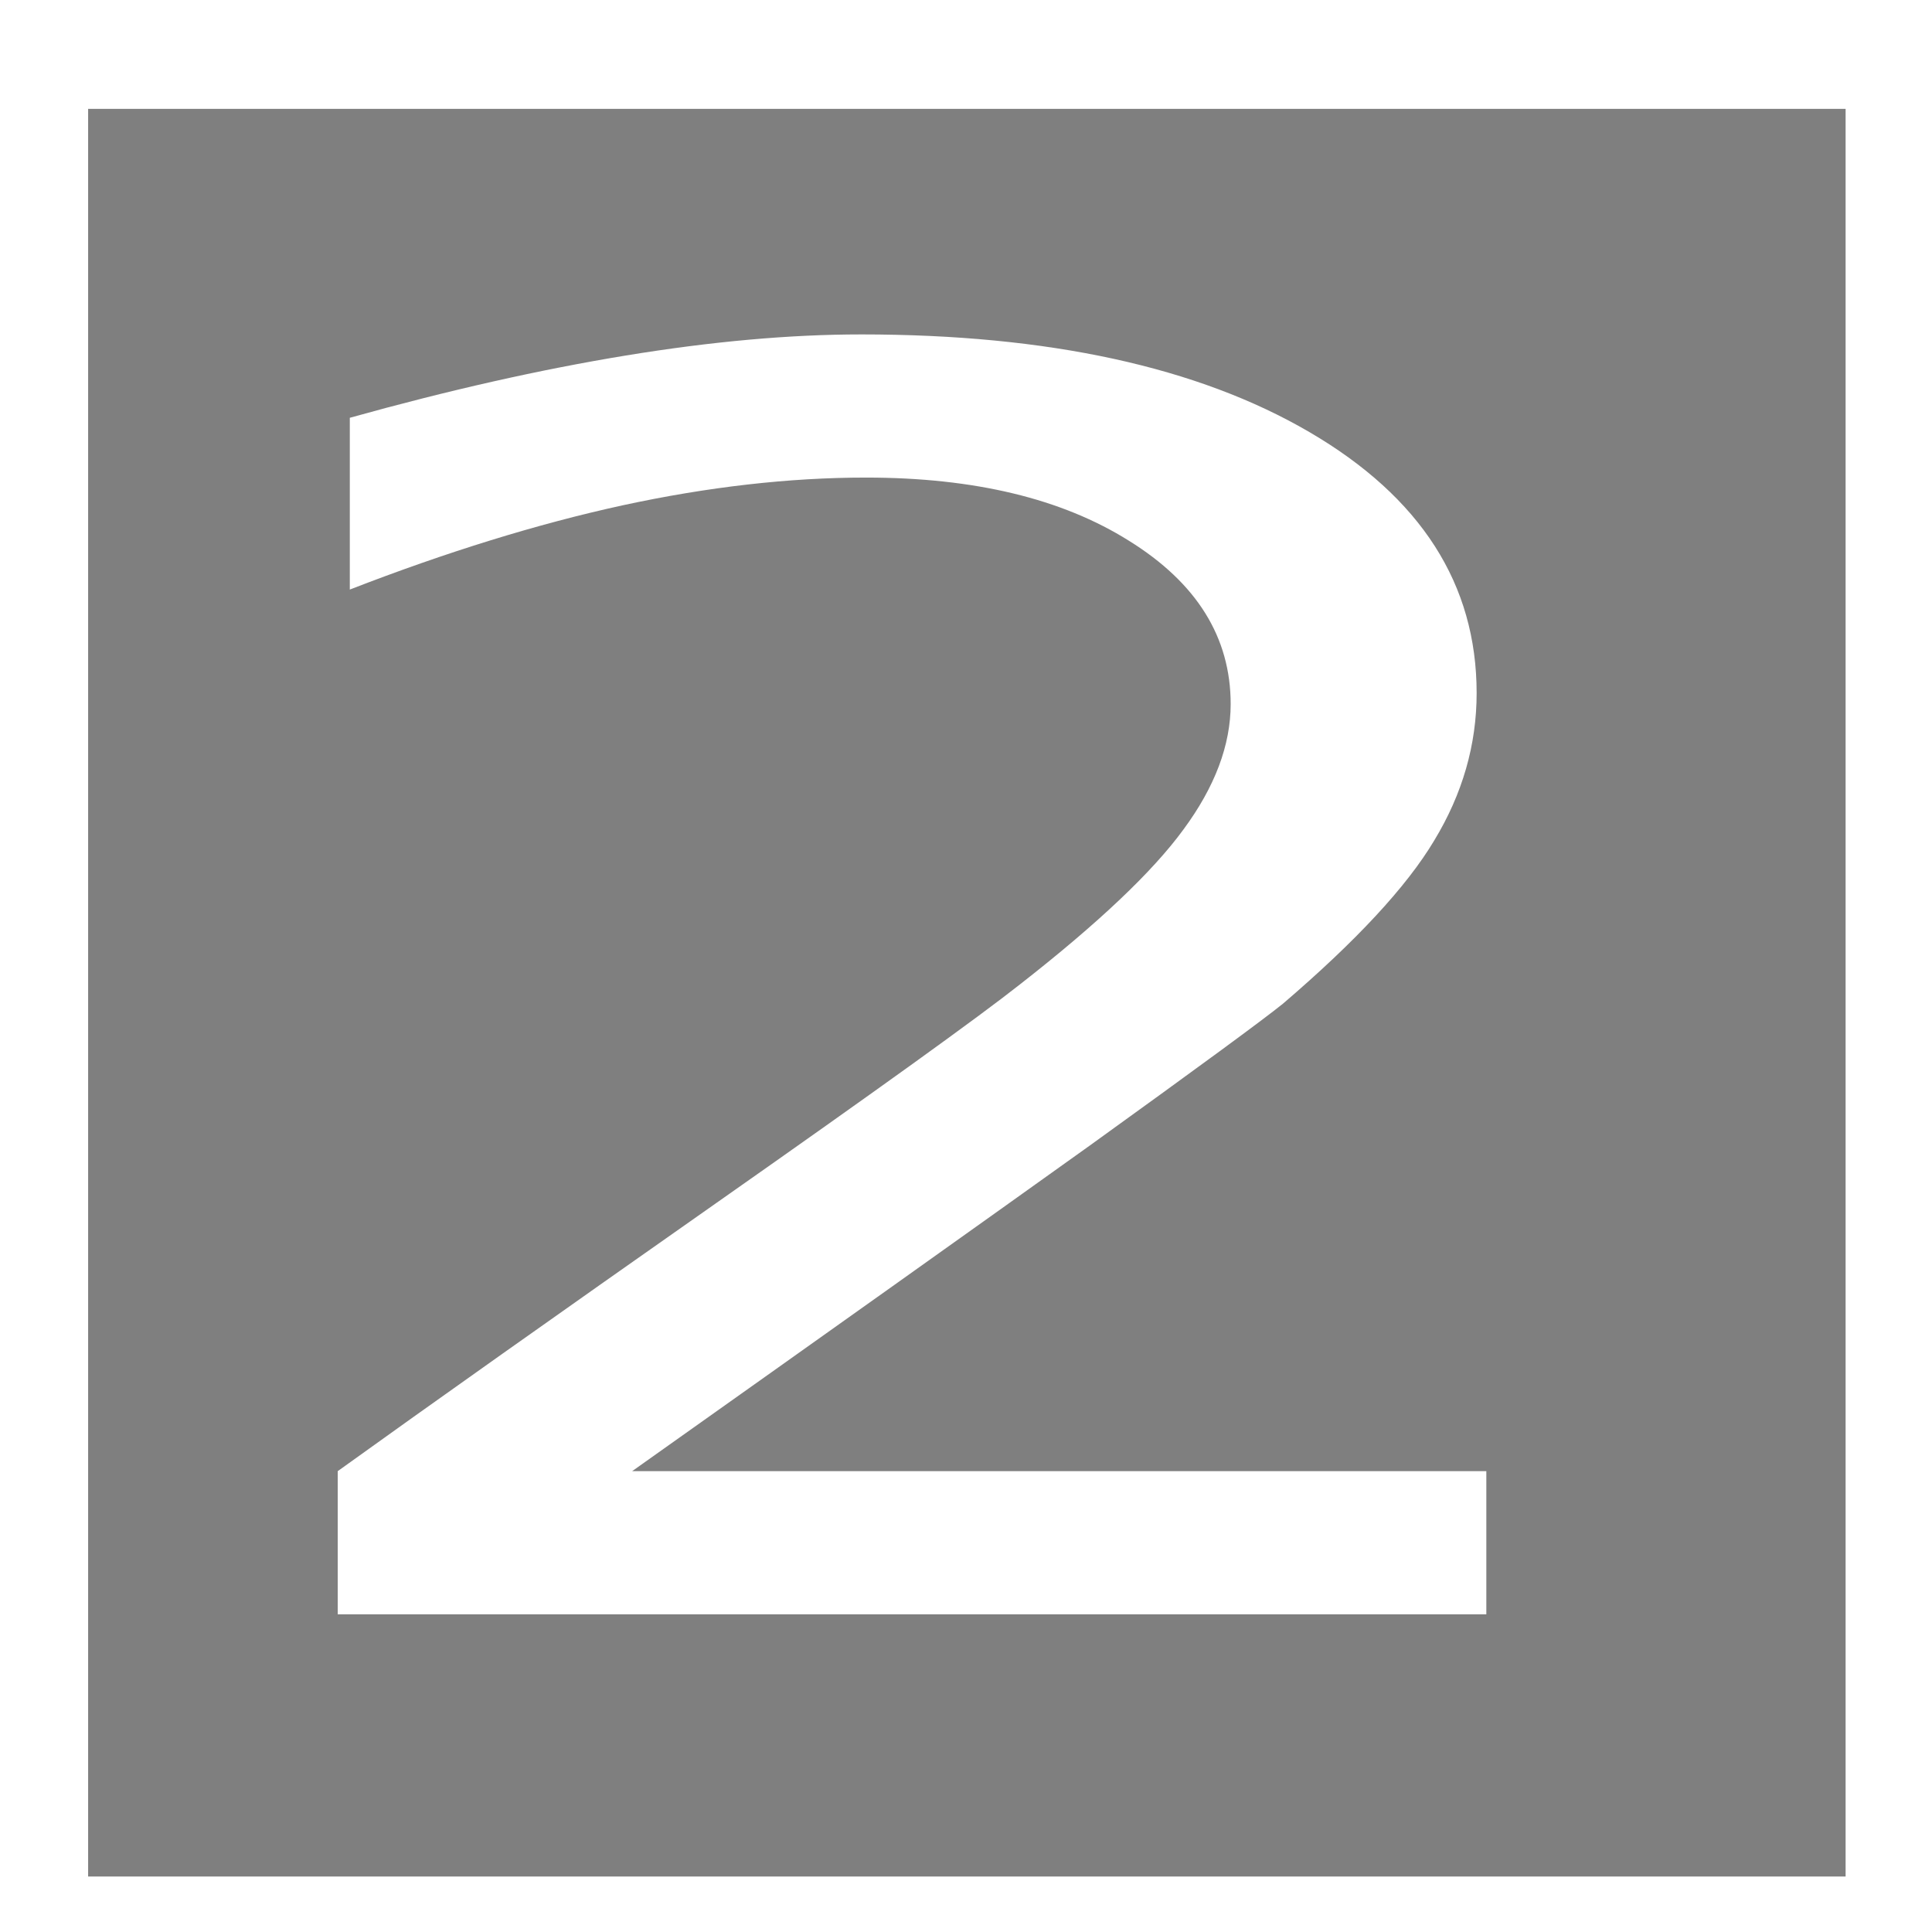 <?xml version="1.0" encoding="UTF-8"?>
<!-- Created with Inkscape (http://www.inkscape.org/) -->
<svg width="1e3" height="1e3" version="1.1" viewBox="0 0 1e3 1e3" xmlns="http://www.w3.org/2000/svg" xmlns:cc="http://creativecommons.org/ns#" xmlns:dc="http://purl.org/dc/elements/1.1/" xmlns:rdf="http://www.w3.org/1999/02/22-rdf-syntax-ns#">
 <path d="m45.611 56.345v914.93h909.67v-914.93zm400.11 116.75c96.997 0 174.34 16.852 232.04 50.556 57.696 33.704 86.545 78.74 86.545 135.11 0 26.731-7.317 52.154-21.95 76.27-14.215 23.825-40.345 52.01-78.392 84.552-10.452 8.426-43.69 32.832-99.714 73.219-56.024 40.096-135.04 96.319-237.06 168.67h442.13v74.091h-594.52v-74.091c48.08-34.576 113.51-80.92 196.29-139.03 83.2-58.401 135.46-96.028 156.78-112.88 40.555-31.67 68.776-58.401 84.663-80.192 16.306-22.082 24.459-43.729 24.459-64.94 0-34.576-17.56-62.759-52.679-84.551-34.701-21.792-80.065-32.687-136.09-32.687-39.719 0-81.735 4.793-126.05 14.382-43.899 9.588-90.935 24.116-141.11 43.583v-88.909c51.007-14.237 98.669-24.988 142.99-32.251 44.318-7.264 84.872-10.896 121.66-10.896z" opacity=".5"/>
</svg>
